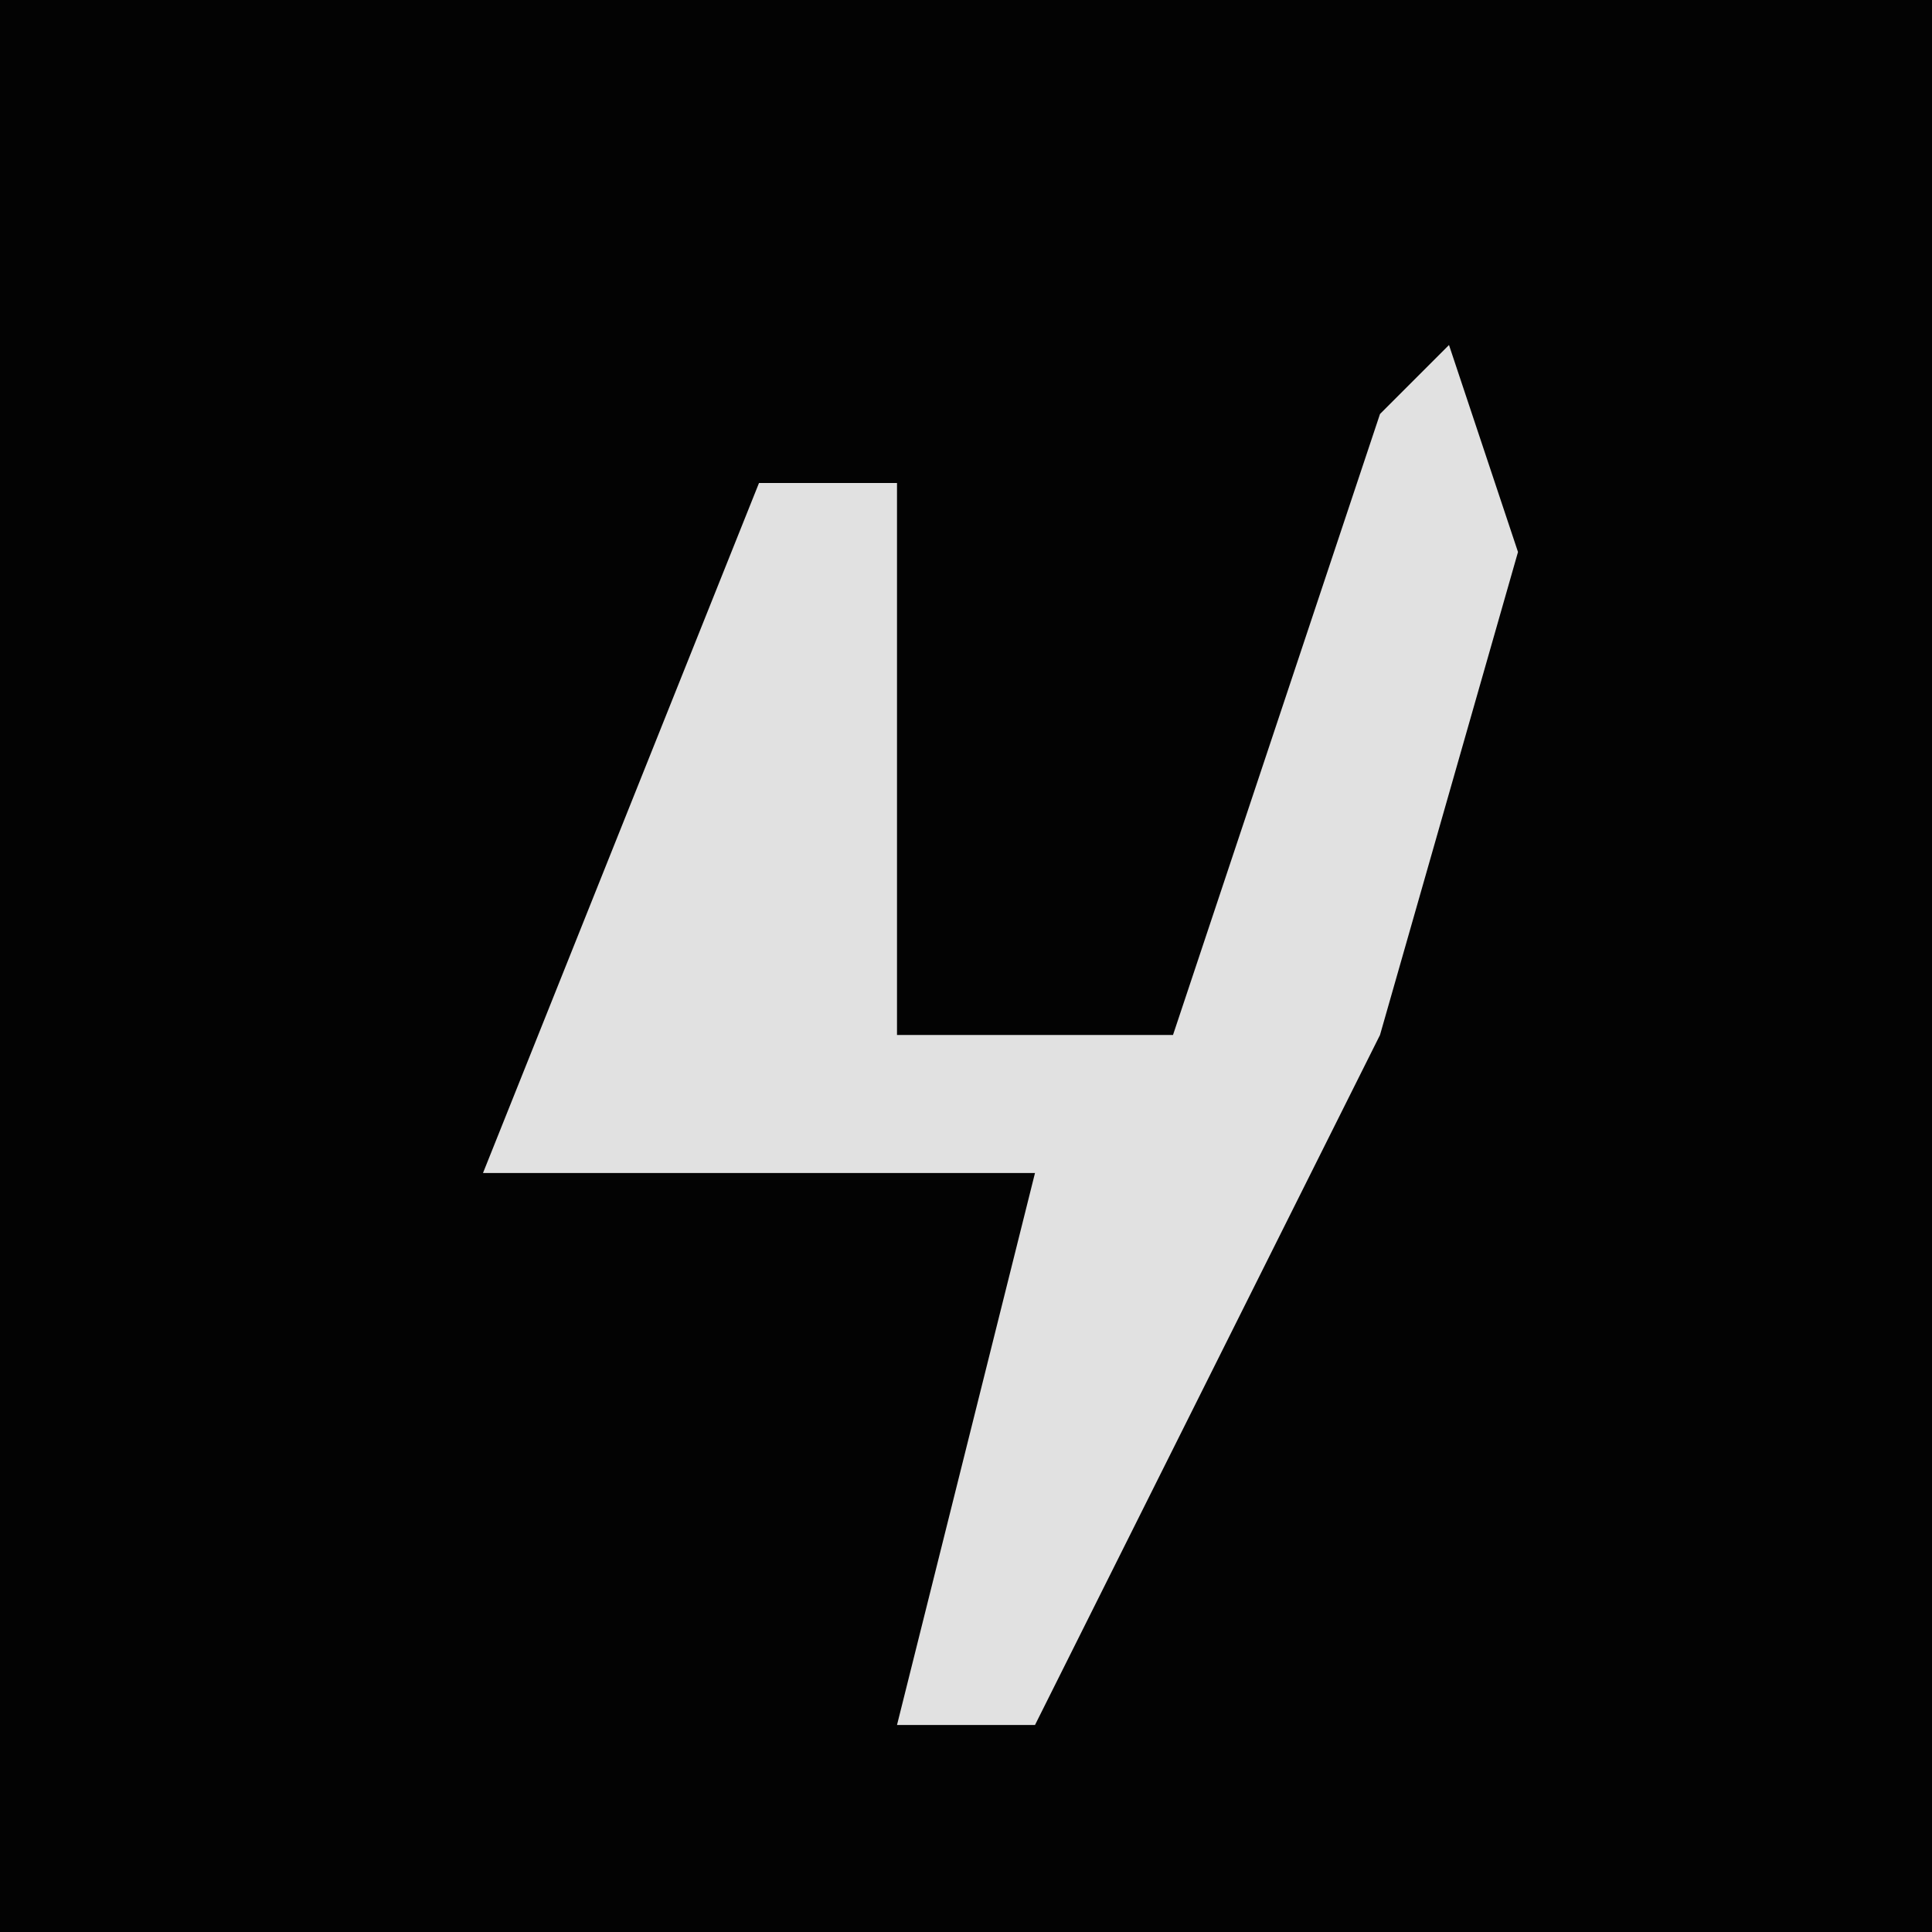 <?xml version="1.0" encoding="UTF-8"?>
<svg version="1.1" xmlns="http://www.w3.org/2000/svg" width="28" height="28">
<path d="M0,0 L28,0 L28,28 L0,28 Z " fill="#030303" transform="translate(0,0)"/>
<path d="M0,0 L1,3 L-1,10 L-6,20 L-8,20 L-6,12 L-14,12 L-12,7 L-10,2 L-8,2 L-8,10 L-4,10 L-1,1 Z " fill="#E1E1E1" transform="translate(21,5)"/>
</svg>
